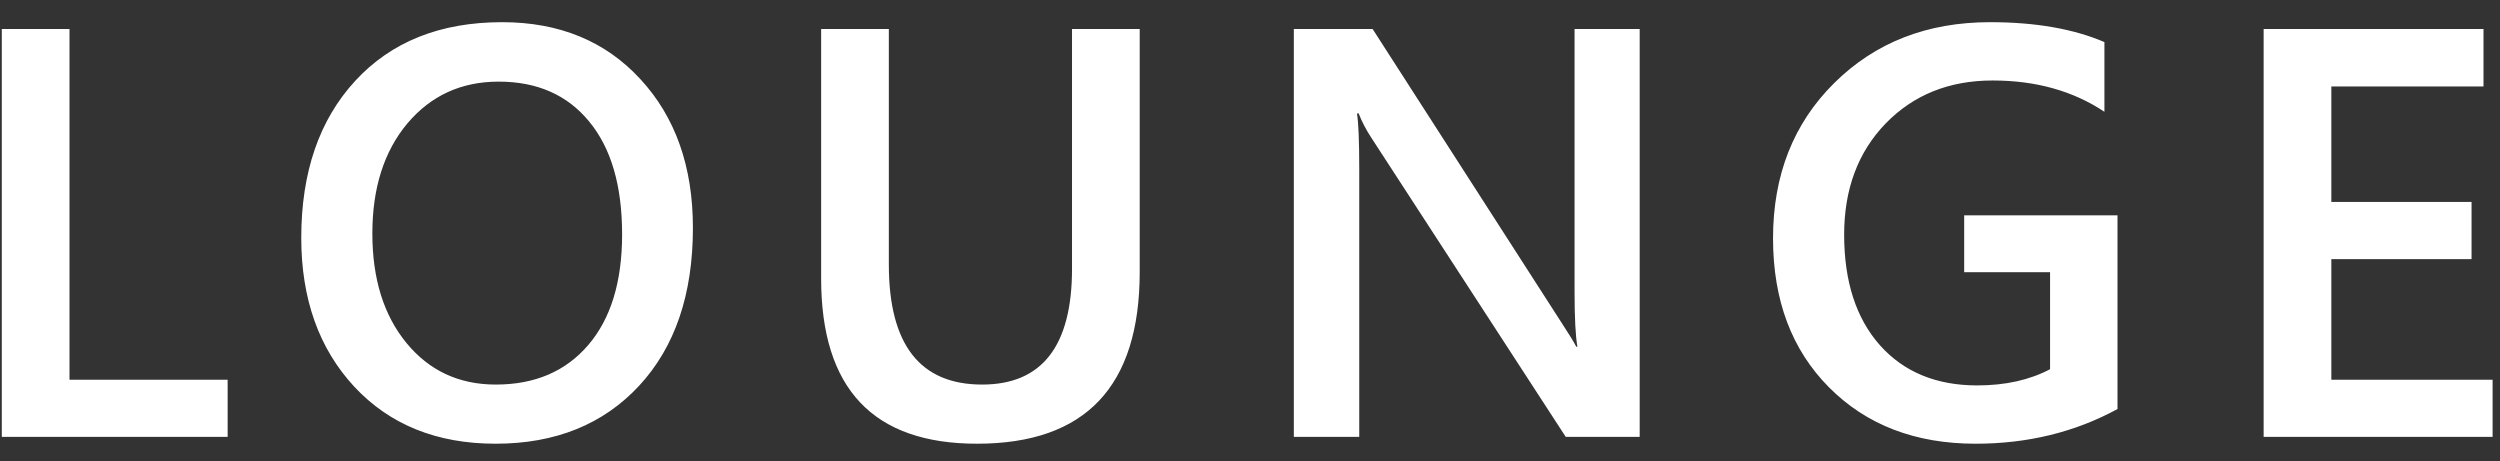 <svg width="103" height="19" viewBox="0 0 103 19" fill="none" xmlns="http://www.w3.org/2000/svg">
<rect x="0" y="0" width="103" height="19" fill="#333333" stroke="none"/>
<path d="M9.379 18H0.074V1.195H2.863V15.645H9.379V18ZM20.416 18.281C17.994 18.281 16.052 17.496 14.591 15.926C13.138 14.355 12.412 12.312 12.412 9.797C12.412 7.094 13.154 4.938 14.638 3.328C16.123 1.719 18.138 0.914 20.685 0.914C23.044 0.914 24.943 1.695 26.381 3.258C27.826 4.82 28.548 6.863 28.548 9.387C28.548 12.129 27.81 14.297 26.334 15.891C24.857 17.484 22.884 18.281 20.416 18.281ZM20.544 3.363C19.006 3.363 17.752 3.938 16.783 5.086C15.822 6.234 15.341 7.746 15.341 9.621C15.341 11.488 15.81 12.992 16.748 14.133C17.685 15.273 18.912 15.844 20.427 15.844C22.037 15.844 23.306 15.301 24.236 14.215C25.166 13.129 25.631 11.609 25.631 9.656C25.631 7.648 25.177 6.098 24.271 5.004C23.373 3.91 22.131 3.363 20.544 3.363ZM46.956 11.203C46.956 15.922 44.722 18.281 40.253 18.281C35.972 18.281 33.831 16.012 33.831 11.473V1.195H36.62V10.898C36.62 14.195 37.902 15.844 40.464 15.844C42.933 15.844 44.167 14.254 44.167 11.074V1.195H46.956V11.203ZM67.555 18H64.509L56.481 5.648C56.278 5.336 56.11 5.012 55.977 4.676H55.907C55.969 5.035 56.001 5.805 56.001 6.984V18H53.306V1.195H56.552L64.309 13.254C64.638 13.754 64.848 14.098 64.942 14.285H64.989C64.911 13.84 64.872 13.086 64.872 12.023V1.195H67.555V18ZM87.241 16.852C85.491 17.805 83.541 18.281 81.393 18.281C78.909 18.281 76.897 17.508 75.358 15.961C73.819 14.414 73.049 12.367 73.049 9.82C73.049 7.219 73.889 5.086 75.569 3.422C77.256 1.75 79.397 0.914 81.991 0.914C83.858 0.914 85.428 1.188 86.702 1.734V4.605C85.412 3.746 83.877 3.316 82.096 3.316C80.307 3.316 78.838 3.906 77.69 5.086C76.549 6.266 75.979 7.793 75.979 9.668C75.979 11.598 76.471 13.117 77.456 14.227C78.44 15.328 79.776 15.879 81.463 15.879C82.62 15.879 83.62 15.656 84.463 15.211V11.215H80.924V8.871H87.241V16.852ZM102.695 18H93.262V1.195H102.32V3.562H96.051V8.32H101.828V10.676H96.051V15.645H102.695V18Z" fill="white"/>
</svg>
